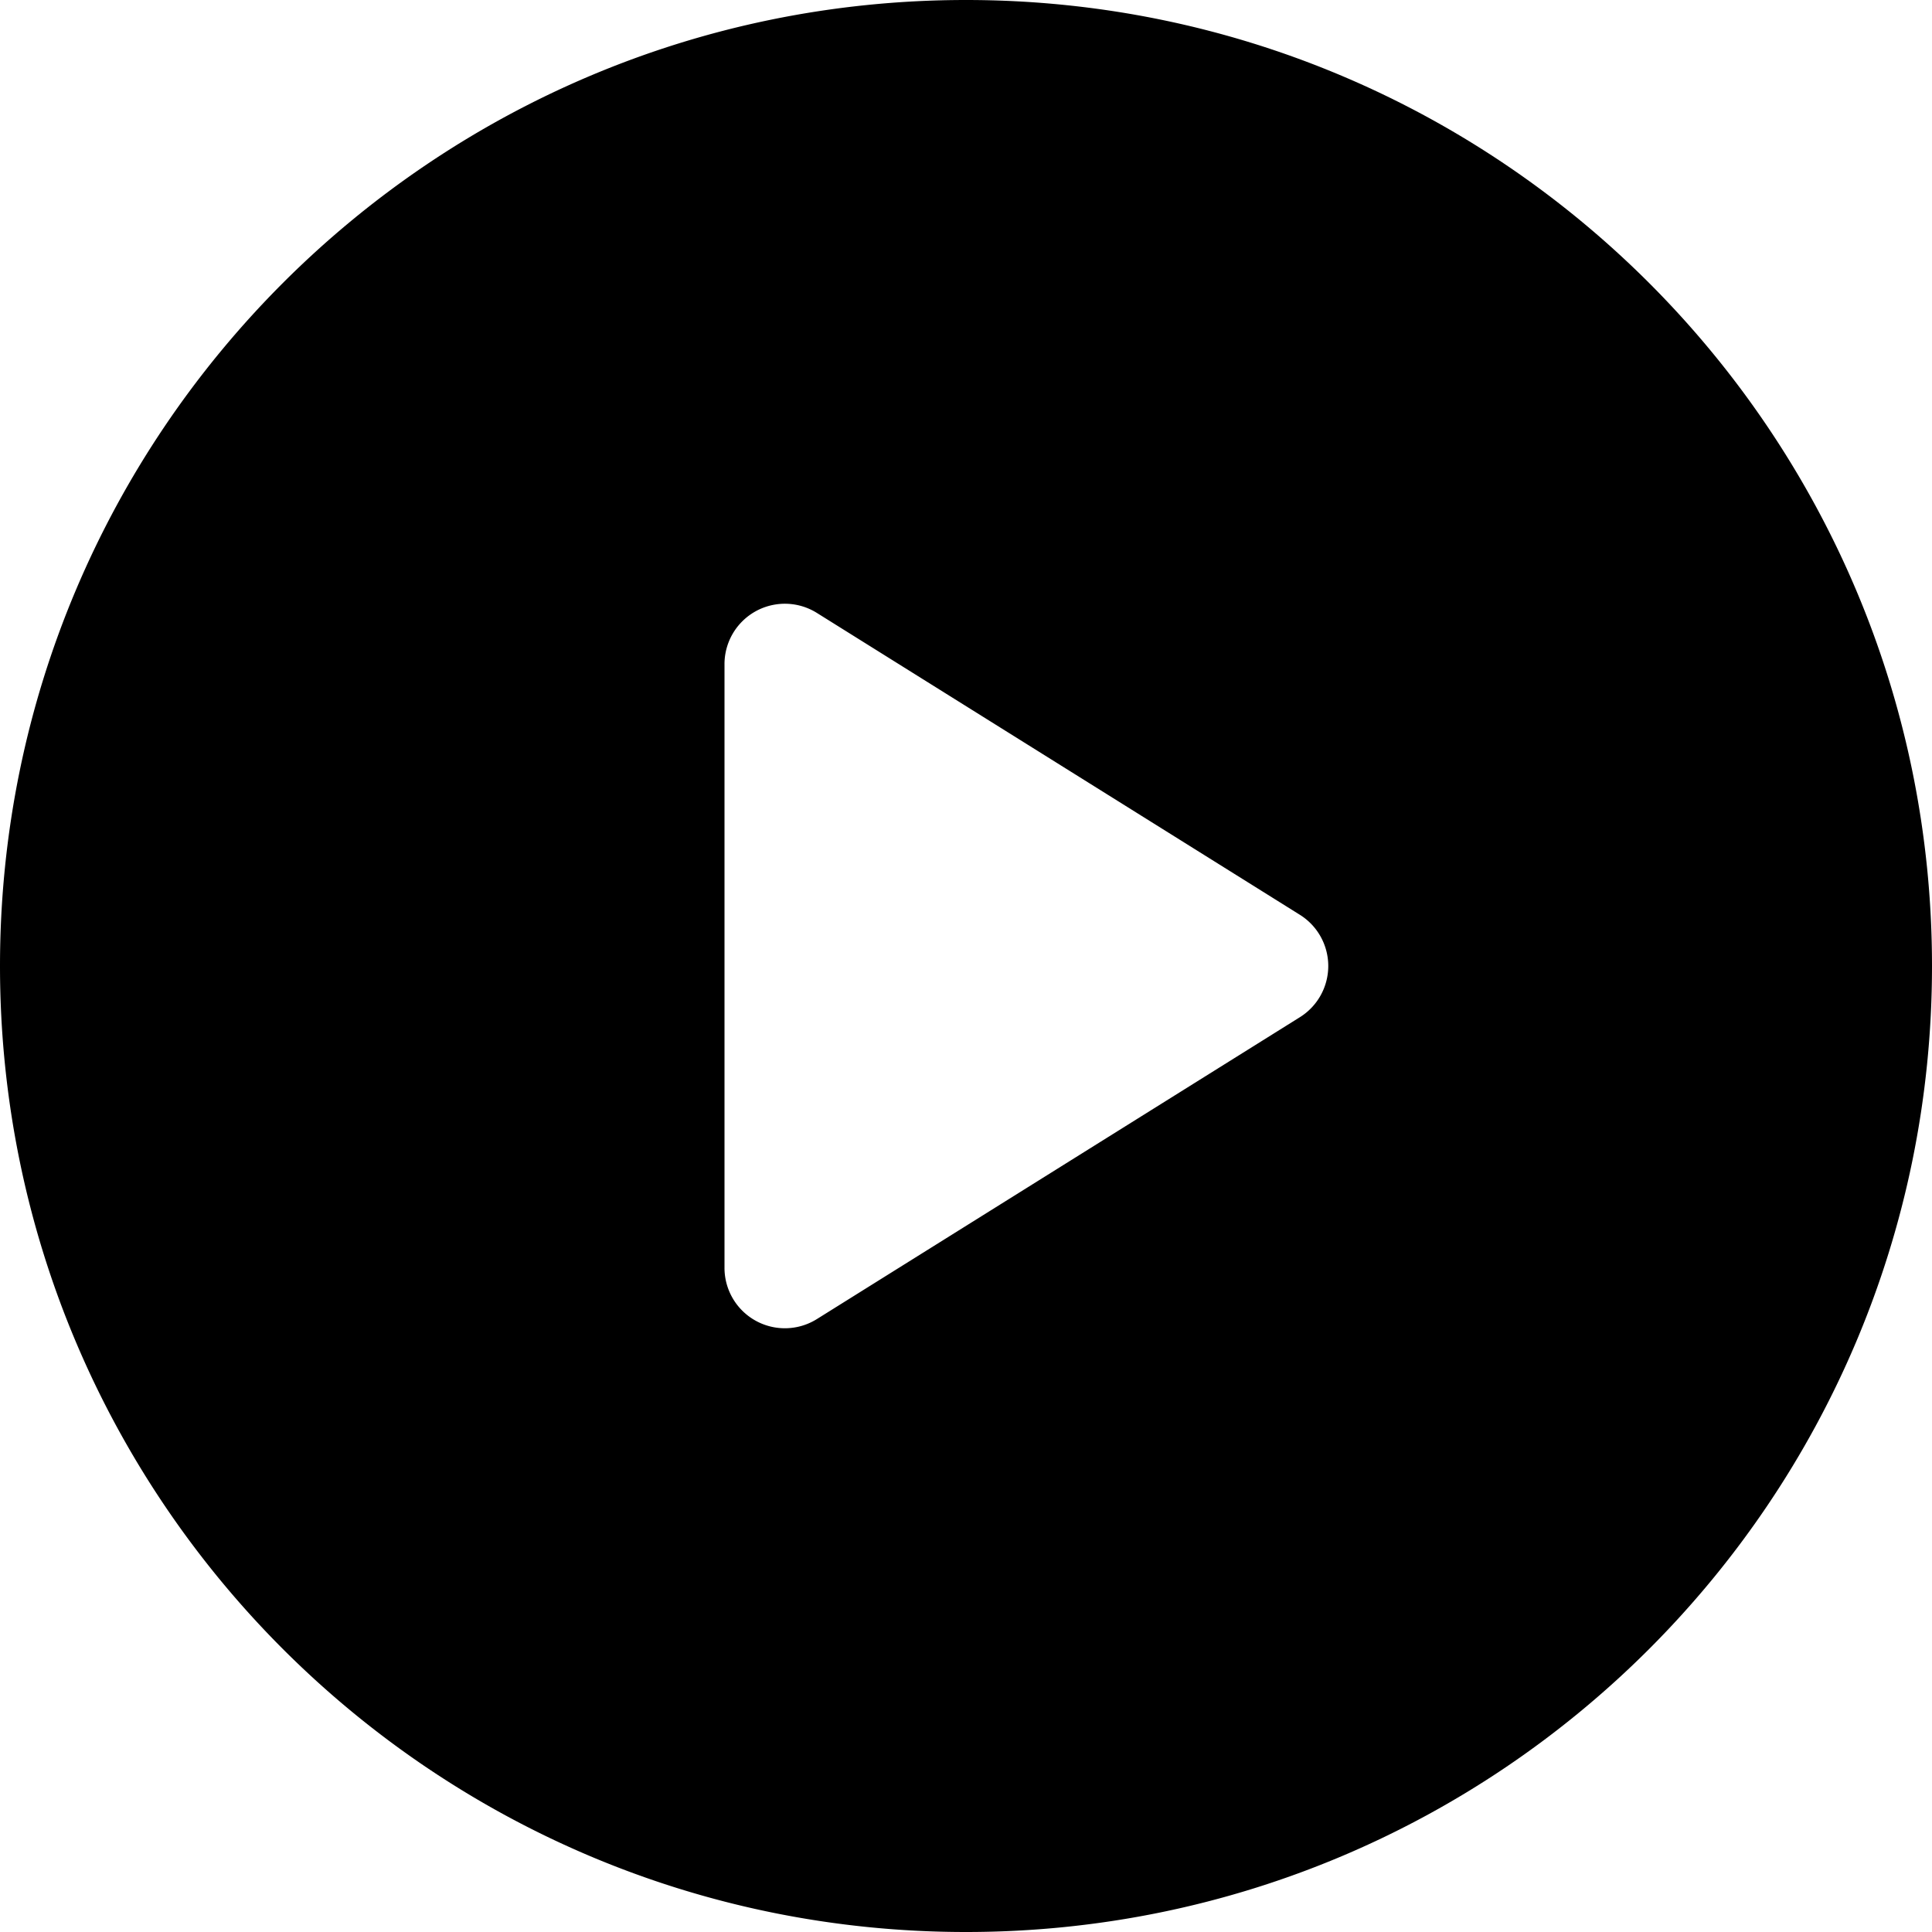 <svg xmlns="http://www.w3.org/2000/svg" viewBox="0 0 512 512">
    <path class="play-btn-svg"
          d="M256,0C114.62,0,0,114.61,0,256S114.62,512,256,512,512,397.39,512,256,397.38,0,256,0Zm88.48,269.57-128,80A16,16,0,0,1,192,336V176a16,16,0,0,1,24.48-13.57l128,80A16,16,0,0,1,344.48,269.57Z"/>
</svg>